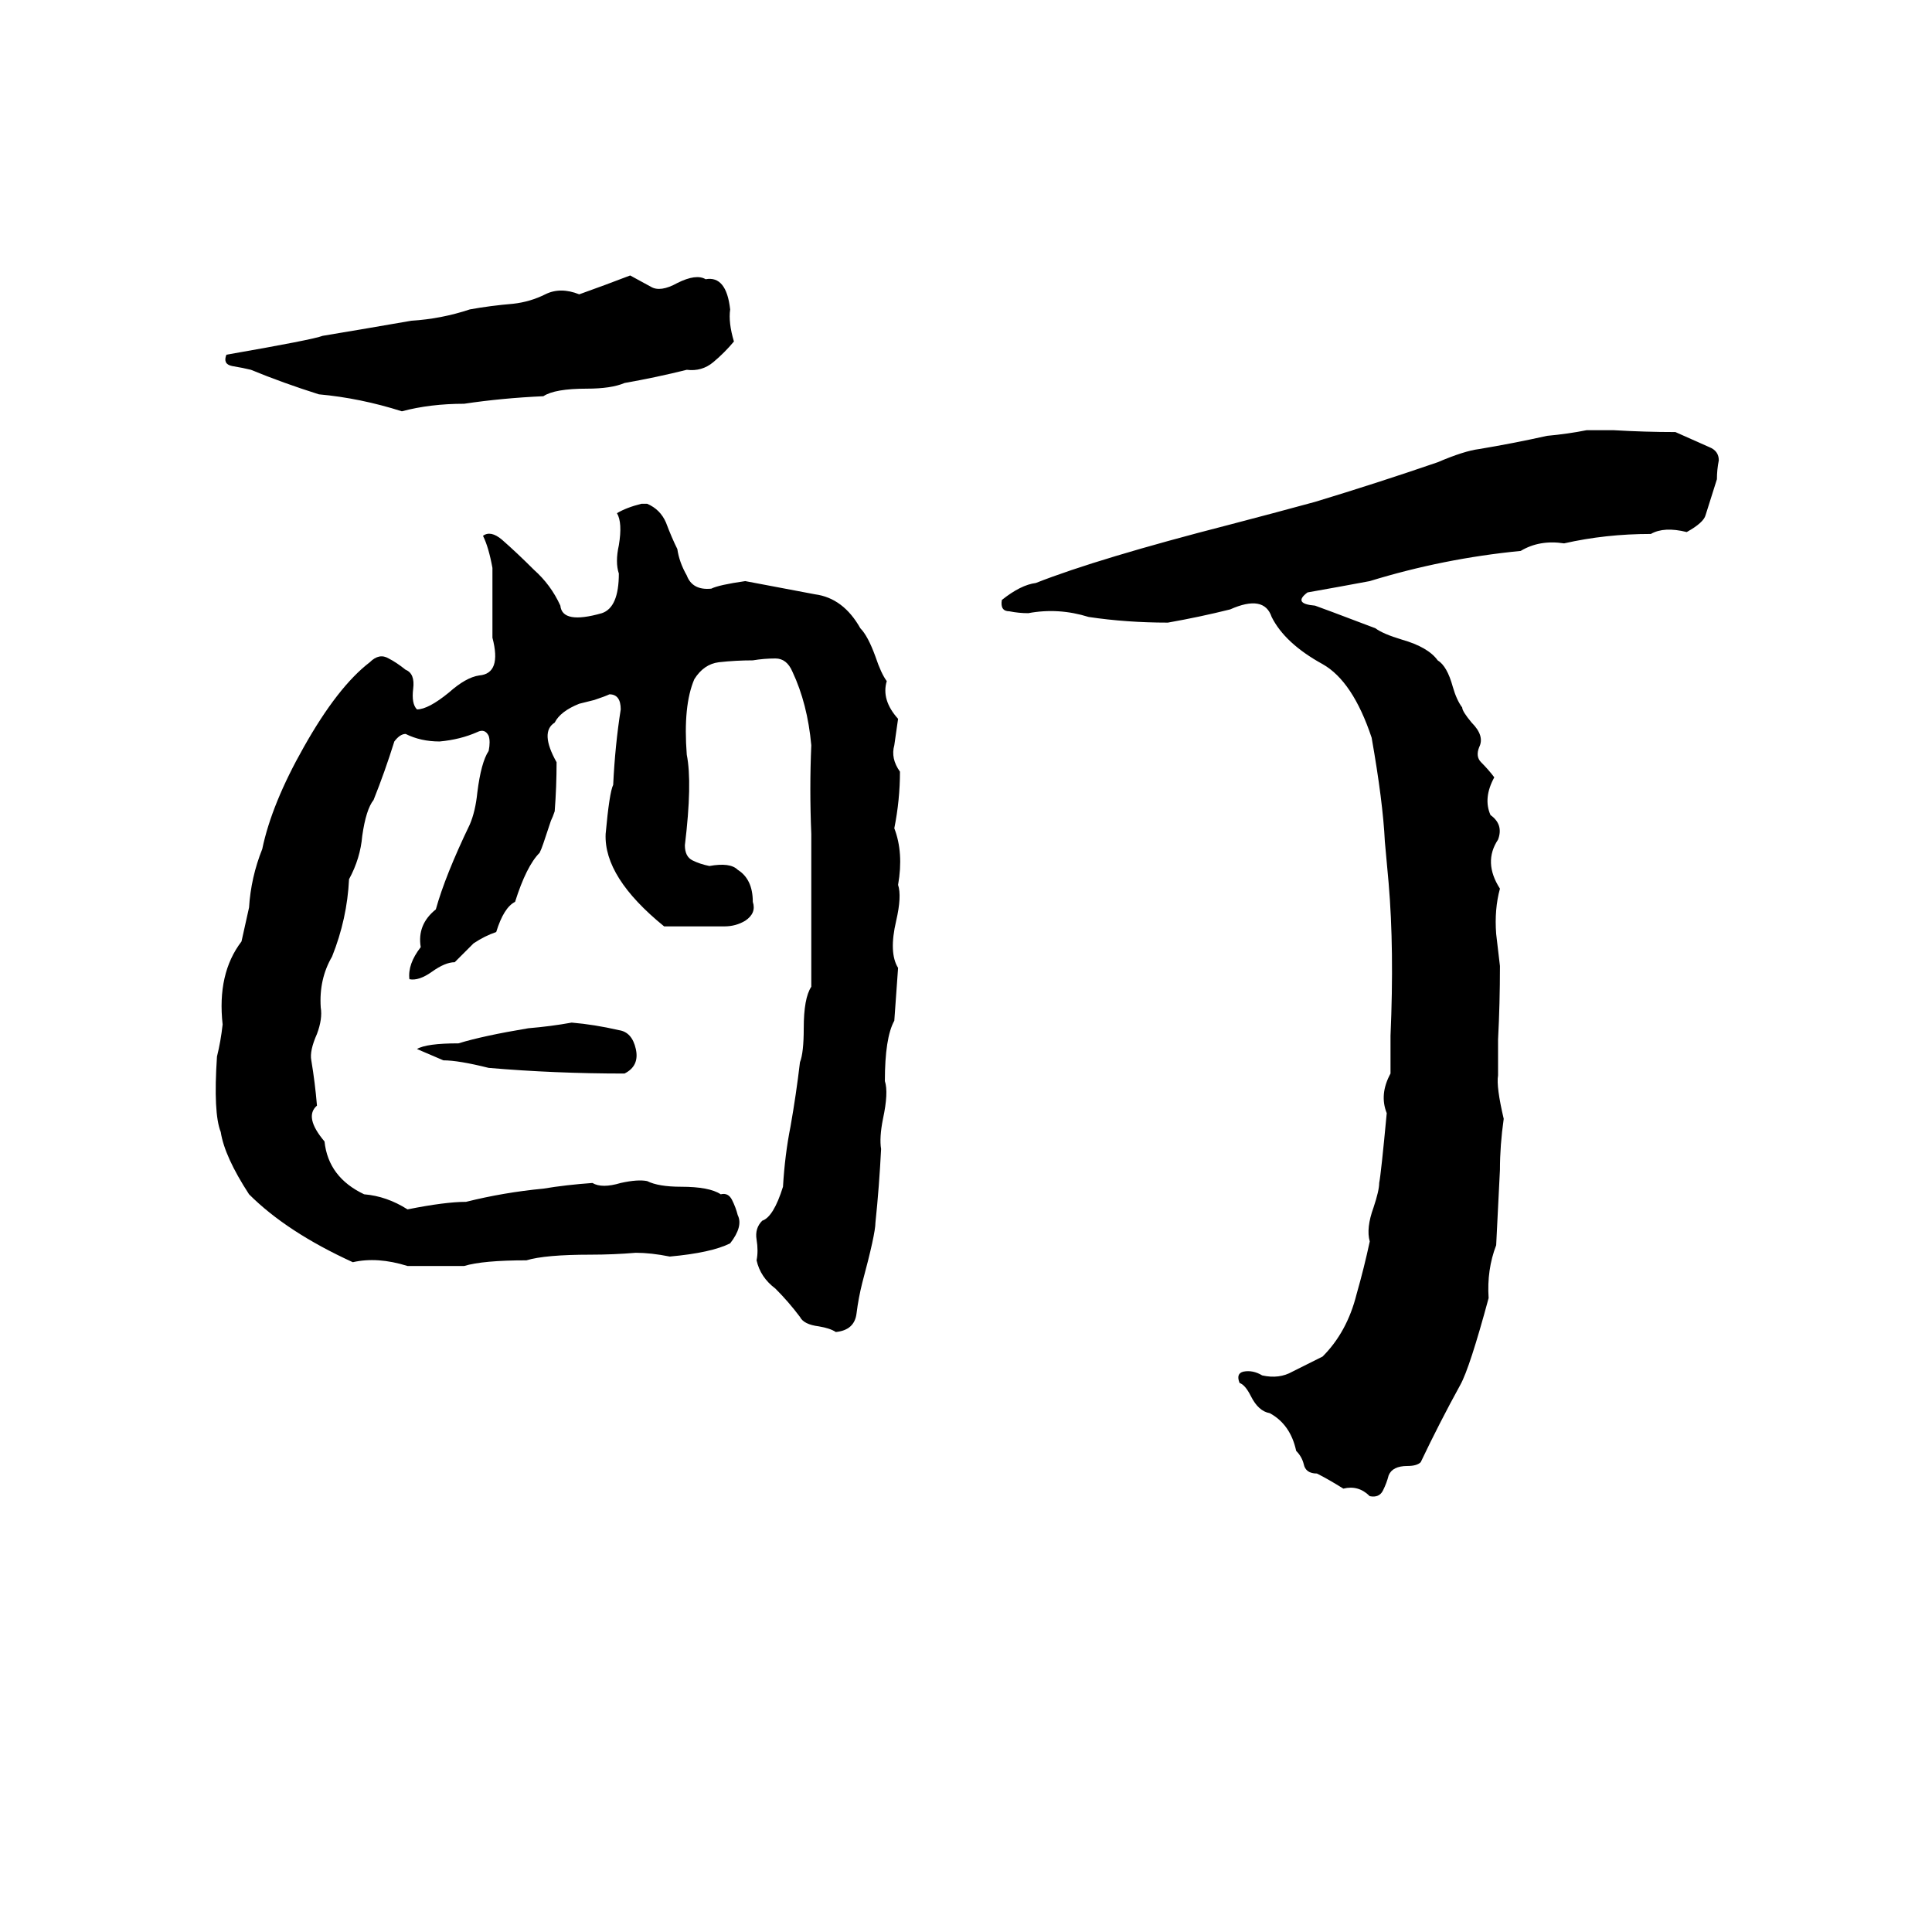 <svg xmlns="http://www.w3.org/2000/svg" viewBox="0 -800 1024 1024">
	<path fill="#000000" d="M334 -654L345 -648Q350 -645 359 -650Q369 -655 374 -652Q385 -654 387 -636Q386 -629 389 -619Q384 -613 378 -608Q372 -603 364 -604Q348 -600 331 -597Q324 -594 311 -594Q294 -594 288 -590Q266 -589 246 -586Q228 -586 213 -582Q191 -589 169 -591Q150 -597 133 -604Q129 -605 123 -606Q118 -607 120 -612Q166 -620 171 -622Q195 -626 218 -630Q234 -631 249 -636Q260 -638 272 -639Q281 -640 289 -644Q297 -648 307 -644Q321 -649 334 -654ZM841 -572Q843 -572 845 -572H851Q853 -572 855 -572Q872 -571 888 -571Q897 -567 906 -563Q911 -561 911 -556Q910 -551 910 -546L904 -527Q903 -523 894 -518Q882 -521 875 -517Q851 -517 829 -512Q816 -514 806 -508Q765 -504 726 -492Q710 -489 693 -486Q685 -480 697 -479Q700 -478 729 -467Q733 -464 743 -461Q757 -457 762 -450Q767 -447 770 -436Q772 -429 775 -425Q775 -423 780 -417Q787 -410 784 -404Q782 -399 785 -396Q789 -392 792 -388Q786 -377 790 -368Q797 -363 794 -355Q786 -343 795 -329Q792 -318 793 -305Q794 -296 795 -288Q795 -268 794 -249Q794 -239 794 -230Q793 -224 797 -207Q795 -193 795 -180Q794 -160 793 -140Q788 -127 789 -112Q779 -75 774 -66Q763 -46 753 -25Q751 -23 746 -23Q738 -23 736 -18Q735 -14 733 -10Q731 -6 726 -7Q720 -13 712 -11Q704 -16 698 -19Q692 -19 691 -24Q690 -28 687 -31Q684 -45 673 -51Q667 -52 663 -60Q660 -66 657 -67Q655 -72 659 -73Q664 -74 669 -71Q678 -69 685 -73Q693 -77 701 -81Q714 -94 719 -114Q723 -128 726 -142Q724 -149 728 -160Q731 -169 731 -173Q732 -178 735 -210Q731 -220 737 -231Q737 -241 737 -251Q739 -297 736 -332Q735 -343 734 -354Q733 -375 727 -409Q717 -439 701 -448Q681 -459 674 -473Q670 -485 652 -477Q636 -473 619 -470Q597 -470 577 -473Q561 -478 545 -475Q540 -475 535 -476Q530 -476 531 -482Q541 -490 549 -491Q582 -504 652 -522Q675 -528 697 -534Q730 -544 762 -555Q776 -561 784 -562Q802 -565 820 -569Q831 -570 841 -572ZM340 -533H343Q350 -530 353 -523Q356 -515 359 -509Q360 -502 364 -495Q367 -487 377 -488Q381 -490 395 -492L432 -485Q447 -483 456 -467Q460 -463 464 -452Q467 -443 470 -439Q467 -429 476 -419Q475 -412 474 -405Q472 -398 477 -391Q477 -376 474 -361Q479 -348 476 -331Q478 -325 475 -312Q471 -295 476 -287L474 -259Q469 -250 469 -227Q471 -221 468 -207Q466 -197 467 -191Q466 -171 464 -152Q464 -146 457 -120Q455 -112 454 -104Q453 -95 443 -94Q440 -96 434 -97Q426 -98 424 -102Q418 -110 411 -117Q403 -123 401 -132Q402 -137 401 -143Q400 -149 404 -153Q410 -155 415 -171Q416 -188 419 -203Q422 -220 424 -237Q426 -242 426 -255Q426 -271 430 -277Q430 -317 430 -358Q429 -382 430 -405Q428 -427 420 -444Q417 -451 411 -451Q405 -451 399 -450Q390 -450 381 -449Q373 -448 368 -440Q362 -426 364 -400Q367 -385 363 -352Q363 -346 367 -344Q371 -342 376 -341Q387 -343 391 -339Q399 -334 399 -322Q401 -316 395 -312Q390 -309 384 -309Q368 -309 352 -309Q320 -335 321 -358Q323 -380 325 -384Q326 -405 329 -424Q329 -432 323 -432Q321 -431 315 -429L307 -427Q297 -423 294 -417Q286 -412 295 -396Q295 -383 294 -370Q293 -367 292 -365L288 -353Q287 -350 286 -348Q279 -341 273 -322Q267 -319 263 -306Q257 -304 251 -300L241 -290Q236 -290 229 -285Q222 -280 217 -281Q216 -289 223 -298Q221 -310 231 -318Q236 -336 249 -363Q252 -370 253 -380Q255 -396 259 -402Q260 -407 259 -410Q257 -414 253 -412Q244 -408 233 -407Q223 -407 215 -411Q212 -411 209 -407Q204 -391 198 -376Q194 -371 192 -357Q191 -345 185 -334Q184 -313 176 -293Q169 -281 170 -266Q171 -260 168 -252Q164 -243 165 -238Q167 -226 168 -214Q161 -208 172 -195Q174 -176 193 -167Q205 -166 216 -159Q236 -163 247 -163Q267 -168 288 -170Q300 -172 314 -173Q319 -170 329 -173Q338 -175 343 -174Q349 -171 361 -171Q376 -171 382 -167Q386 -168 388 -164Q390 -160 391 -156Q394 -150 387 -141Q377 -136 355 -134Q345 -136 337 -136Q325 -135 313 -135Q289 -135 279 -132Q256 -132 246 -129Q231 -129 216 -129Q200 -134 187 -131Q152 -147 132 -167Q119 -187 117 -200Q113 -210 115 -240Q117 -248 118 -257Q115 -284 128 -301Q130 -310 132 -319Q133 -335 139 -350Q144 -374 161 -404Q179 -436 196 -449Q201 -454 206 -451Q210 -449 215 -445Q220 -443 219 -435Q218 -427 221 -424Q227 -424 238 -433Q247 -441 254 -442Q266 -443 261 -462Q261 -480 261 -499Q259 -510 256 -516Q260 -519 266 -514Q274 -507 283 -498Q292 -490 297 -479Q298 -469 319 -475Q328 -478 328 -496Q326 -502 328 -511Q330 -523 327 -528Q332 -531 340 -533ZM303 -258Q315 -257 328 -254Q335 -253 337 -244Q339 -235 331 -231Q294 -231 259 -234Q243 -238 235 -238Q228 -241 221 -244Q226 -247 243 -247Q256 -251 280 -255Q292 -256 303 -258Z"/>
</svg>
